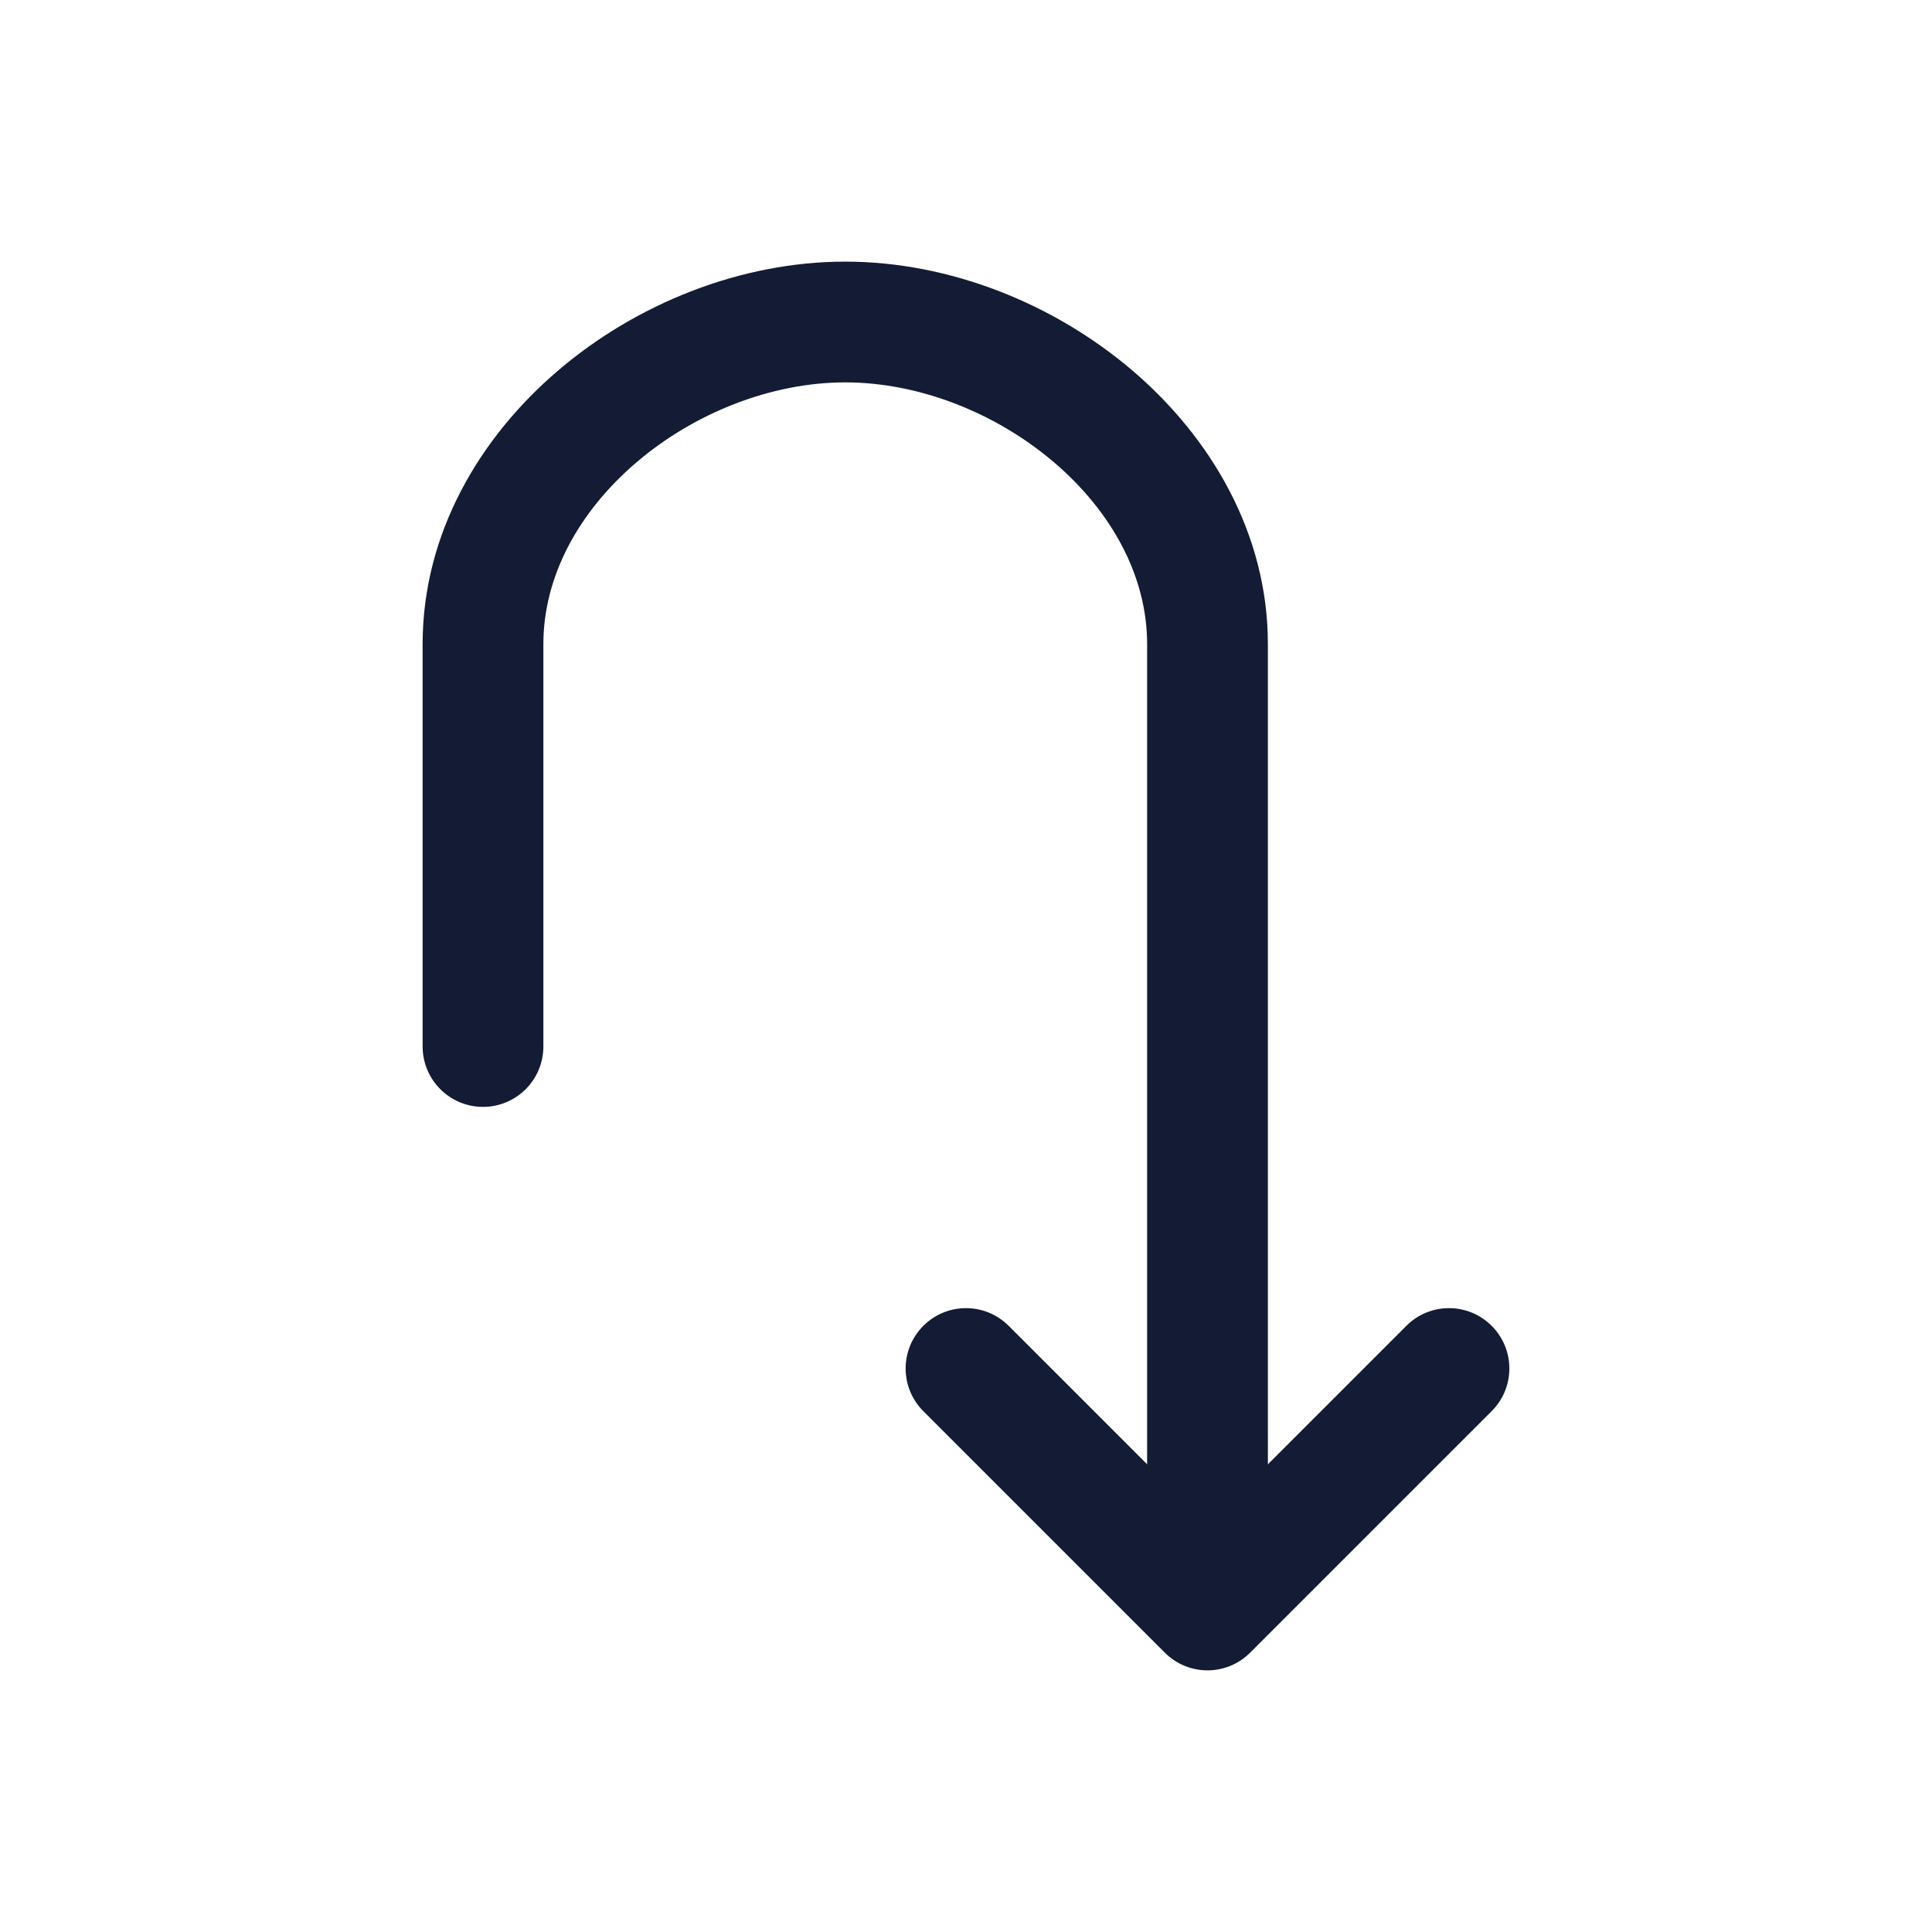 <svg width="24" height="24" viewBox="0 0 24 24" fill="none" xmlns="http://www.w3.org/2000/svg">
<path d="M5.25 13C5.25 13.414 5.586 13.75 6 13.75C6.414 13.75 6.75 13.414 6.75 13H5.25ZM15 8H15.75H15ZM14.25 19.5C14.25 19.914 14.586 20.25 15 20.25C15.414 20.25 15.75 19.914 15.75 19.5H14.25ZM6.75 13V8H5.25V13H6.75ZM15.75 8C15.75 6.626 15.039 5.431 14.065 4.601C13.093 3.772 11.798 3.25 10.5 3.25V4.75C11.411 4.75 12.367 5.124 13.092 5.742C13.816 6.36 14.25 7.165 14.25 8H15.75ZM6.75 8C6.75 7.165 7.184 6.36 7.908 5.742C8.633 5.124 9.589 4.75 10.5 4.75V3.25C9.202 3.25 7.907 3.772 6.935 4.601C5.961 5.431 5.25 6.626 5.25 8H6.75ZM14.25 8L14.25 19.5H15.75L15.75 8H14.25Z" fill="#141B34"/>
<path d="M15 20L14.47 20.53C14.763 20.823 15.237 20.823 15.53 20.53L15 20ZM12.53 16.47C12.237 16.177 11.763 16.177 11.47 16.47C11.177 16.763 11.177 17.237 11.47 17.53L12.53 16.47ZM18.53 17.53C18.823 17.237 18.823 16.763 18.53 16.47C18.237 16.177 17.763 16.177 17.47 16.47L18.53 17.53ZM11.47 17.53L14.47 20.53L15.53 19.47L12.53 16.47L11.47 17.53ZM15.53 20.53L18.53 17.53L17.47 16.47L14.47 19.47L15.53 20.53Z" fill="#141B34"/>
</svg>
